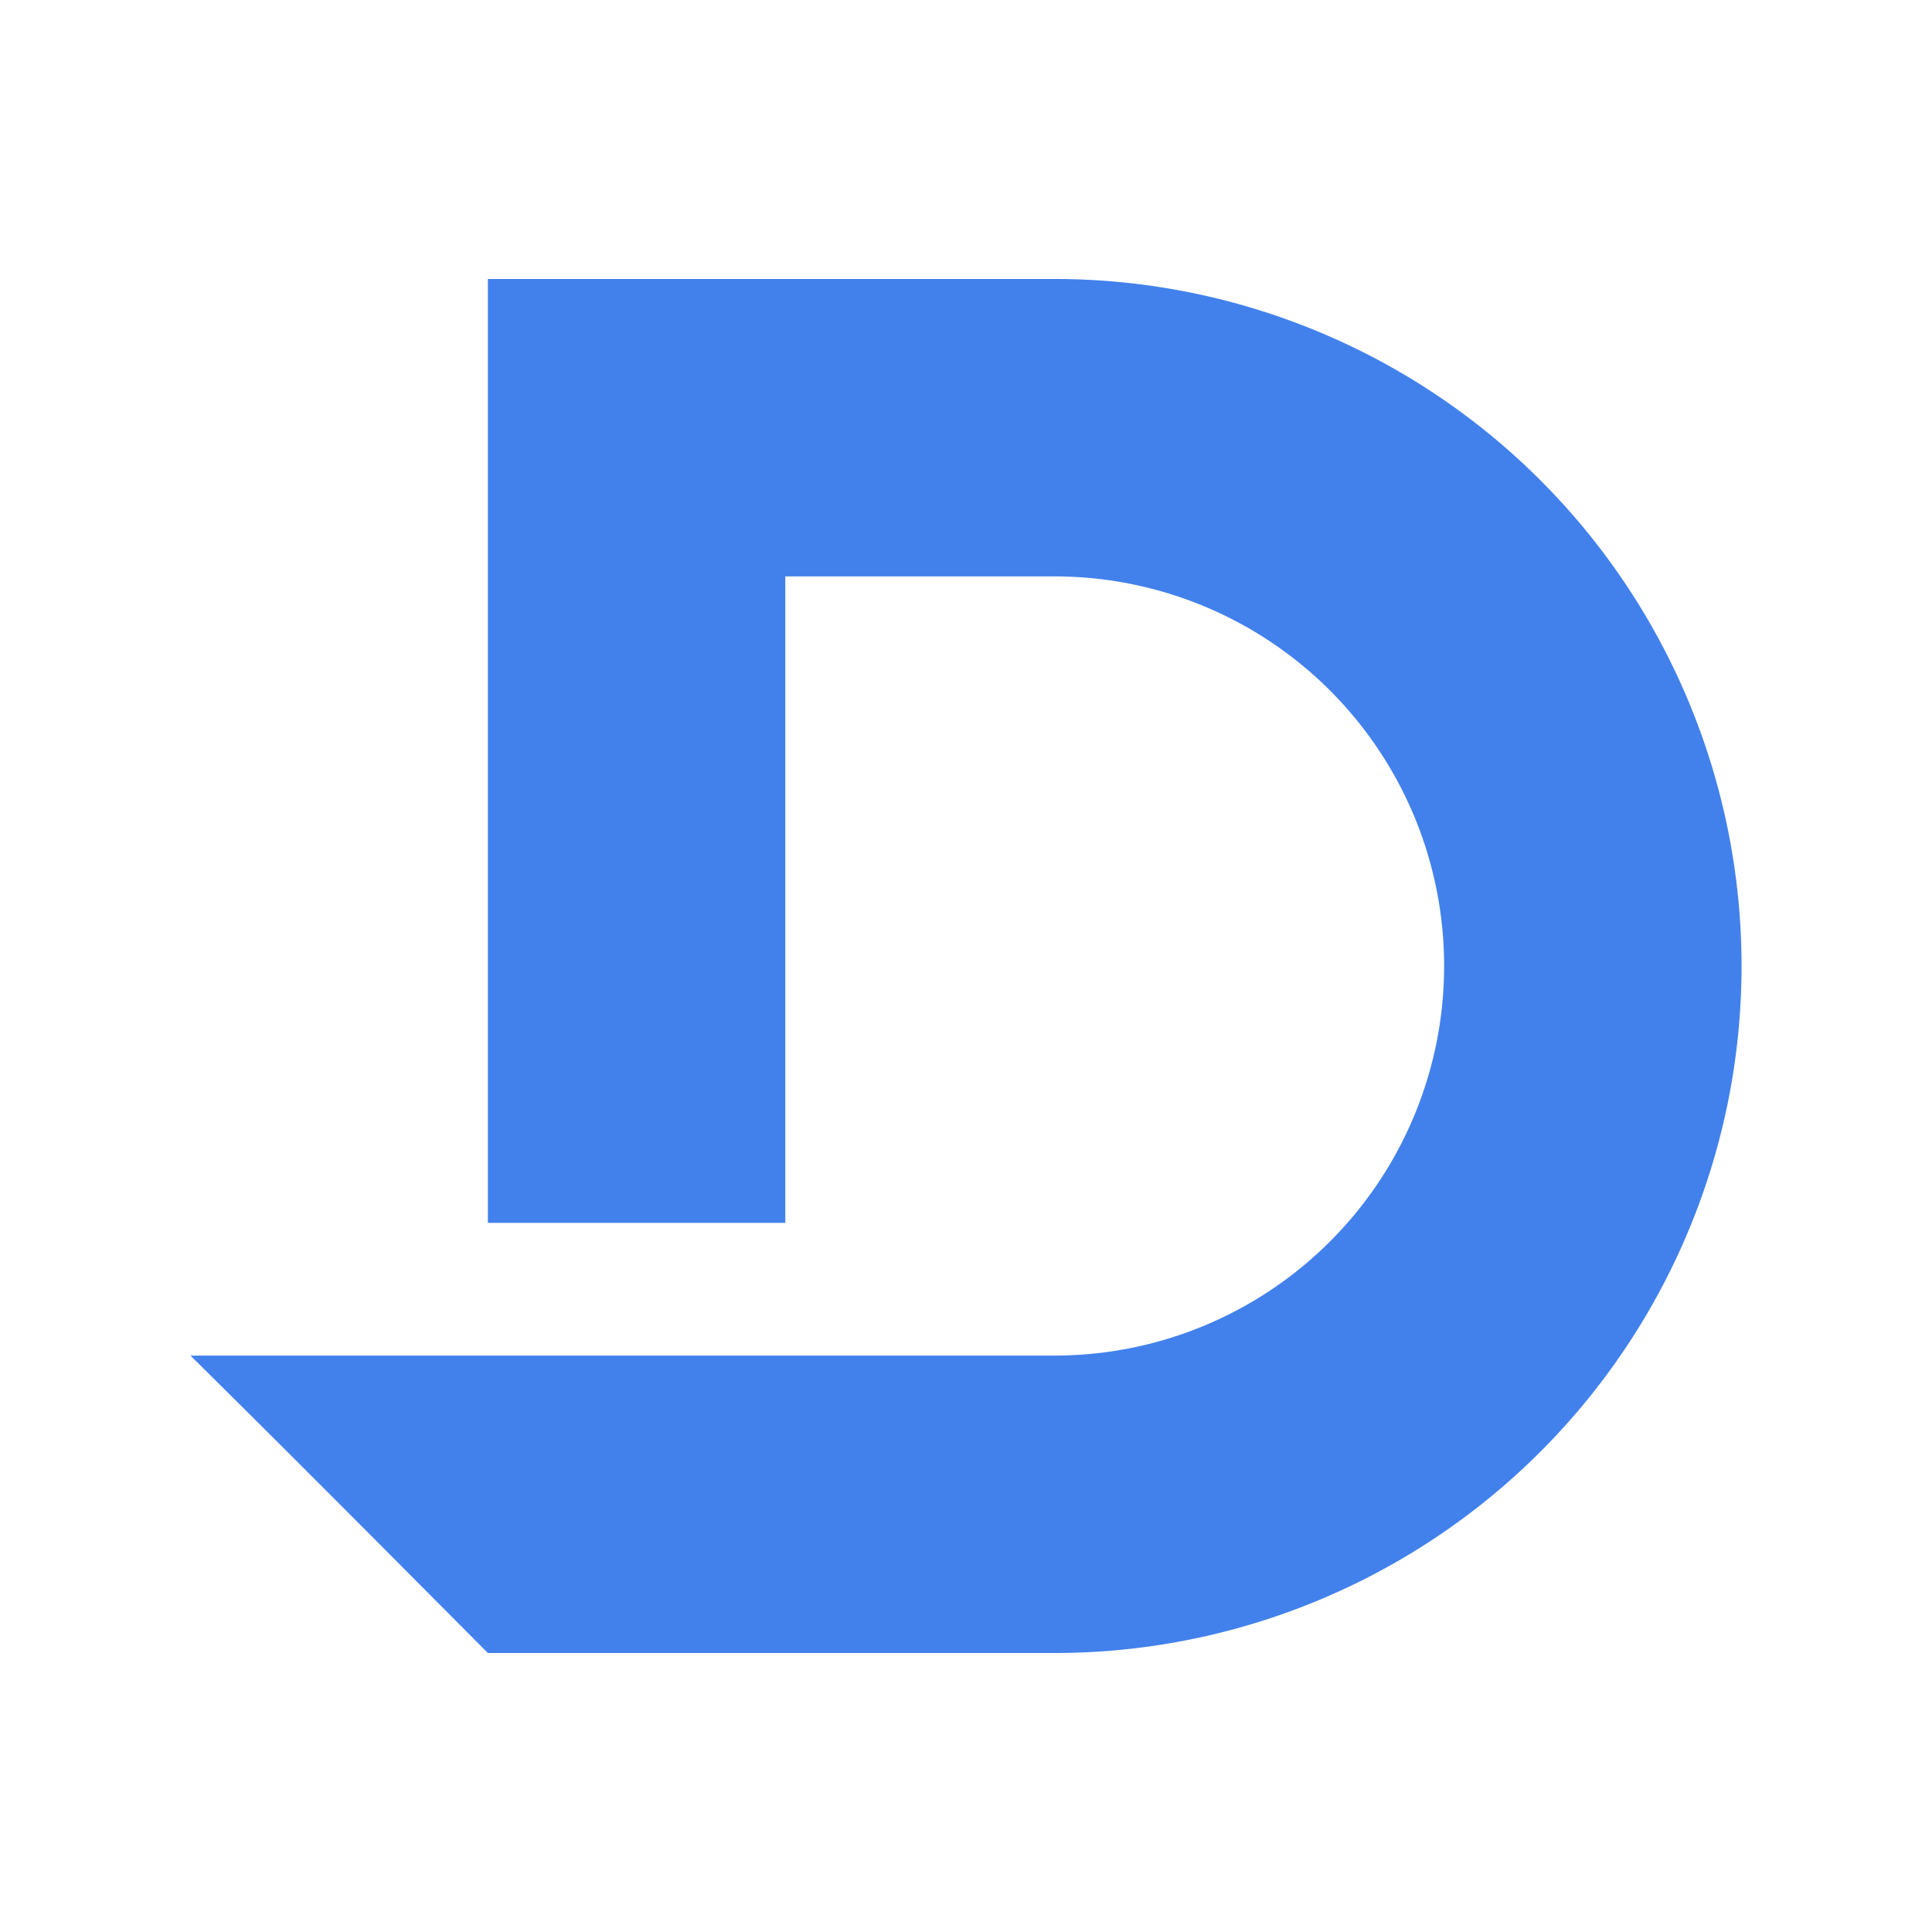 <?xml version="1.0" encoding="UTF-8" standalone="no"?>

<svg
   width="512"
   height="512"
   viewBox="0 0 135.467 135.467"
   version="1.1"
   id="svg5"
   inkscape:export-filename="logo.svg"
   inkscape:export-xdpi="96"
   inkscape:export-ydpi="96"
   xmlns:inkscape="http://www.inkscape.org/namespaces/inkscape"
   xmlns:sodipodi="http://sodipodi.sourceforge.net/DTD/sodipodi-0.dtd"
   xmlns="http://www.w3.org/2000/svg"
   xmlns:svg="http://www.w3.org/2000/svg">
  <sodipodi:namedview
     id="namedview7"
     pagecolor="#ffffff"
     bordercolor="#000000"
     borderopacity="0.25"
     inkscape:showpageshadow="2"
     inkscape:pageopacity="0.0"
     inkscape:pagecheckerboard="0"
     inkscape:deskcolor="#d1d1d1"
     inkscape:document-units="mm"
     showgrid="false"
     inkscape:zoom="0.87659933"
     inkscape:cx="181.95314"
     inkscape:cy="207.62051"
     inkscape:window-width="1280"
     inkscape:window-height="666"
     inkscape:window-x="0"
     inkscape:window-y="26"
     inkscape:window-maximized="1"
     inkscape:current-layer="layer1" />
  <defs
     id="defs2" />
  <g
     inkscape:label="Camada 1"
     inkscape:groupmode="layer"
     id="layer1"
     transform="translate(-47.881,-80.804)">
    <path
       id="path3072"
       style="fill:#4281ec;stroke-width:0.582"
       d="m 82.09,100.365 v 66.183 H 102.944 V 121.22 h 18.878 a 27.317,27.317 0 0 1 27.317,27.317 27.317,27.317 0 0 1 -27.317,27.317 H 102.944 82.09 61.235 c 6.994,6.91 13.921,13.885 20.854,20.855 h 0.001 20.854 18.878 a 48.172,48.172 0 0 0 48.172,-48.172 48.172,48.172 0 0 0 -48.172,-48.172 H 102.944 Z" />
  </g>
</svg>
